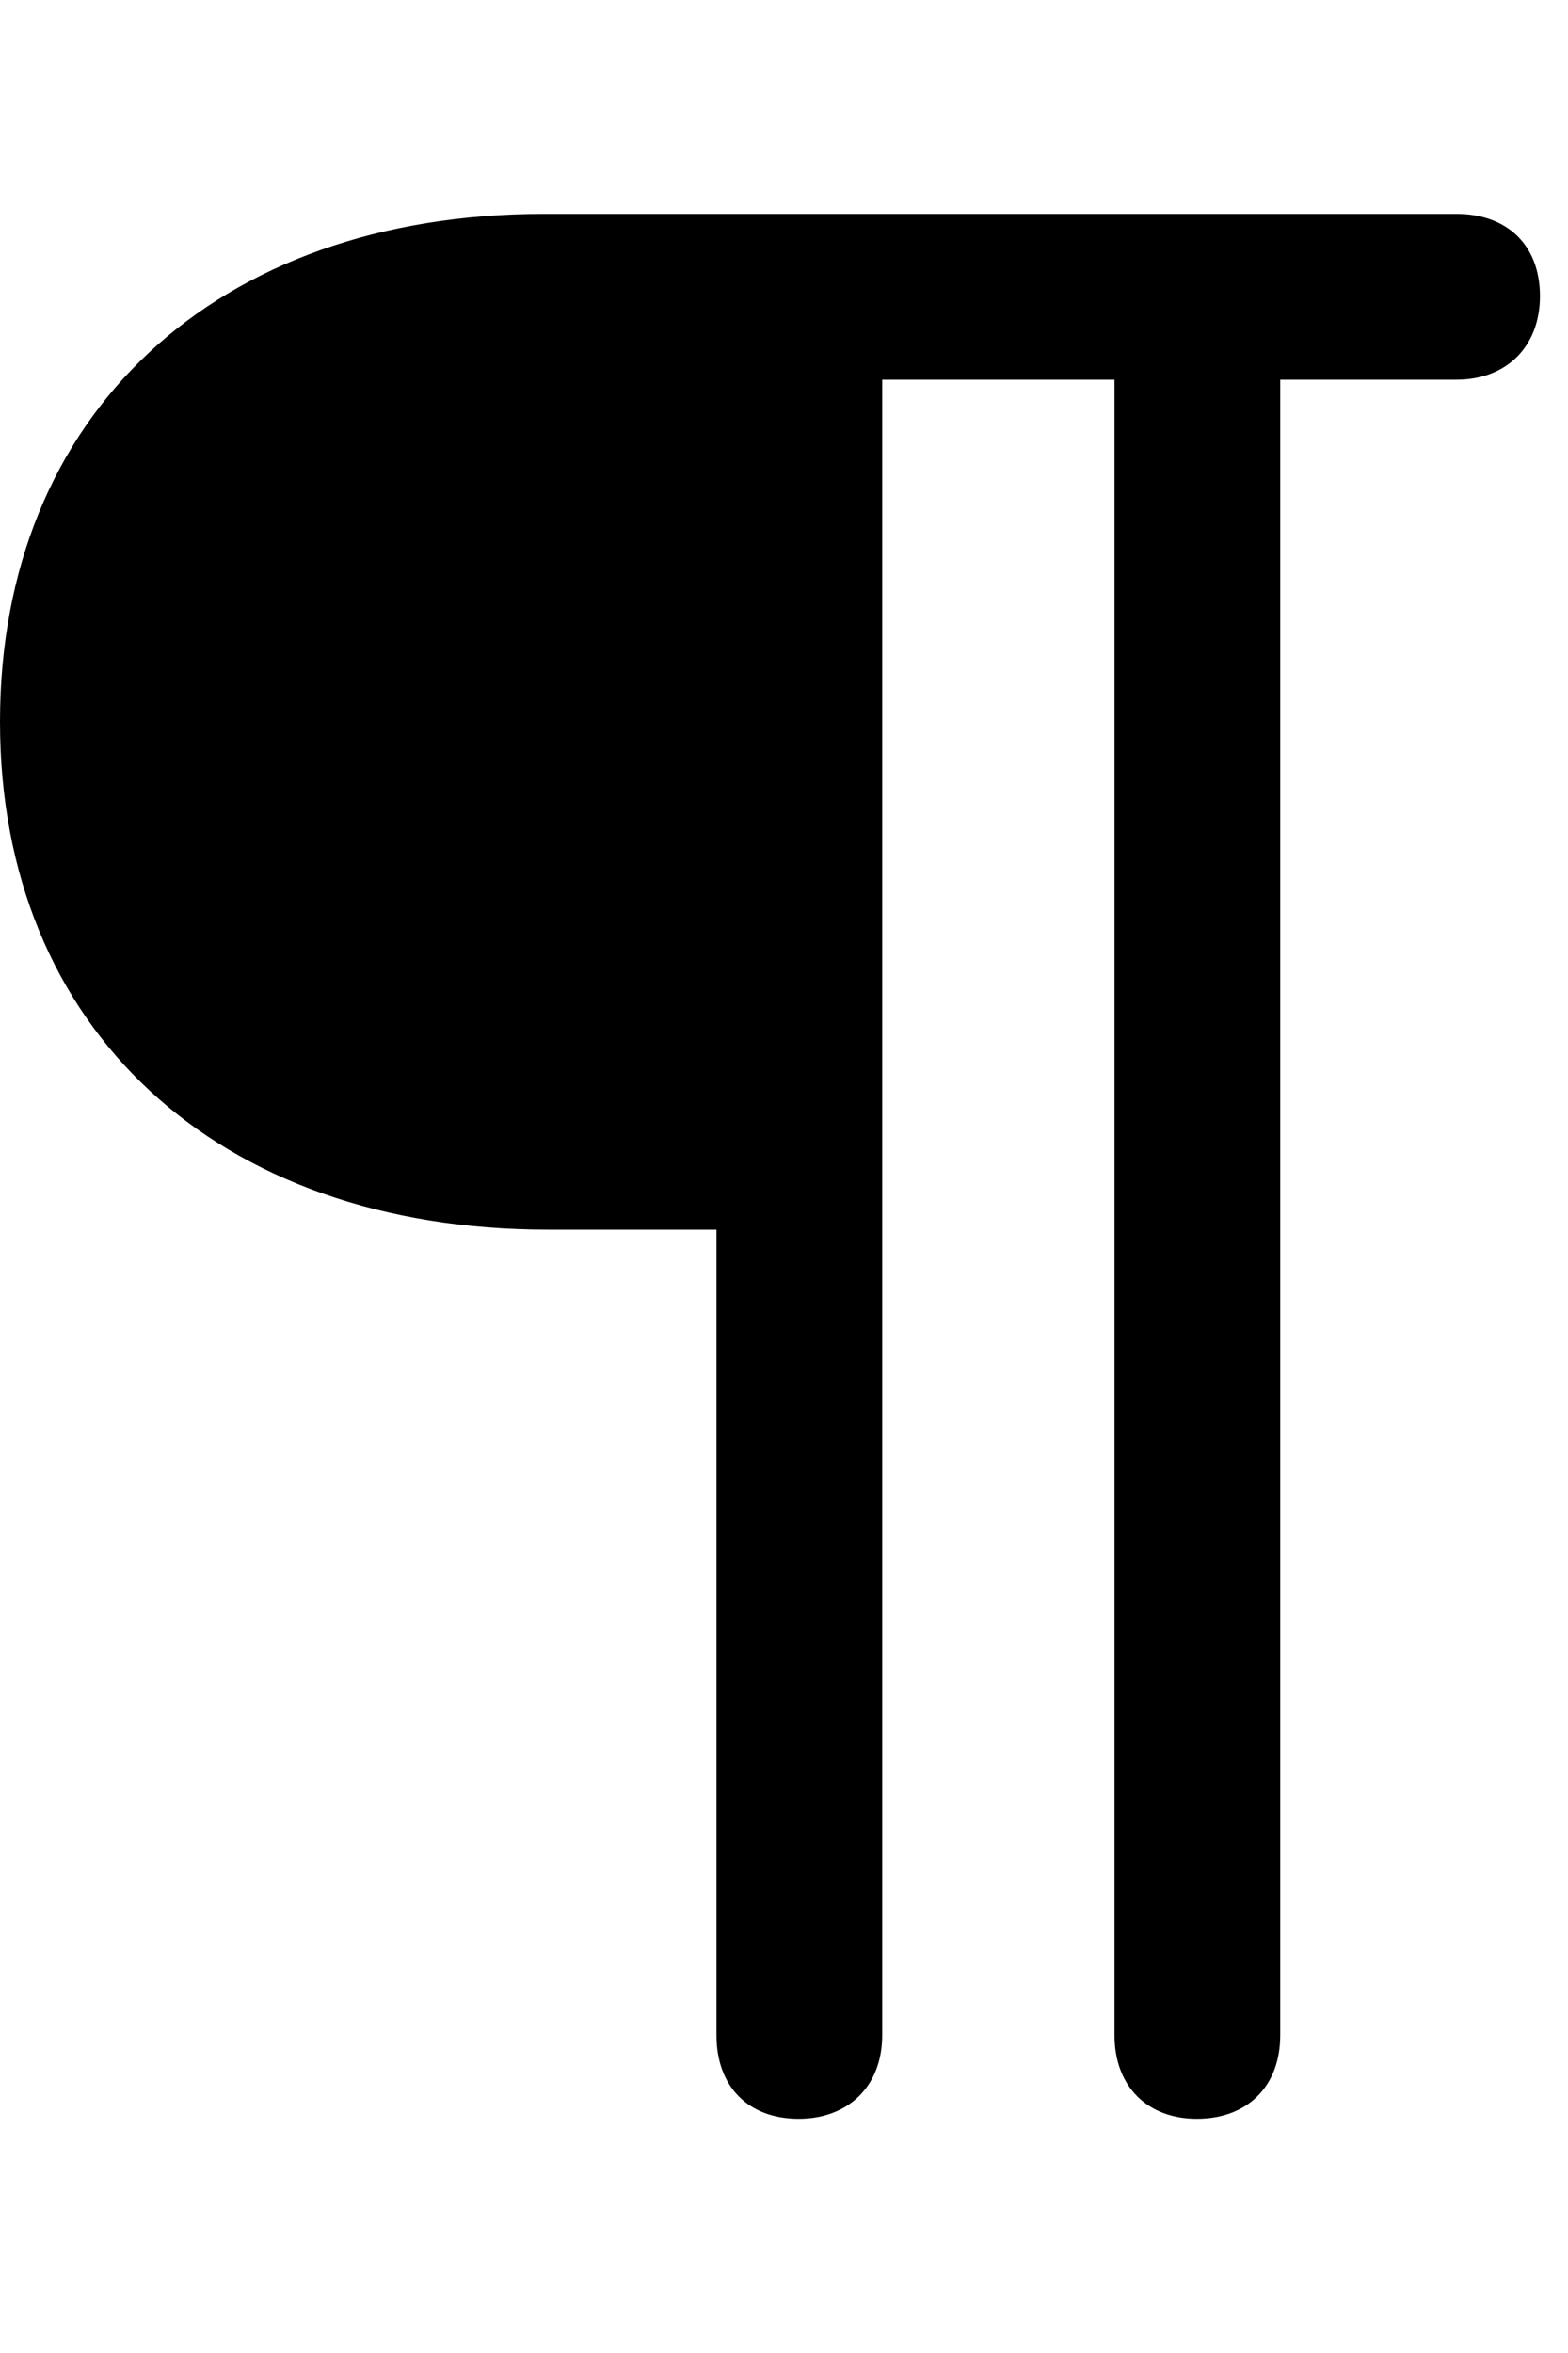<?xml version="1.0" encoding="UTF-8" standalone="no"?><!DOCTYPE svg PUBLIC "-//W3C//DTD SVG 1.1//EN" "http://www.w3.org/Graphics/SVG/1.1/DTD/svg11.dtd"><svg width="100%" height="100%" viewBox="0 0 44 66" version="1.1" xmlns="http://www.w3.org/2000/svg" xmlns:xlink="http://www.w3.org/1999/xlink" xml:space="preserve" xmlns:serif="http://www.serif.com/" style="fill-rule:evenodd;clip-rule:evenodd;stroke-linejoin:round;stroke-miterlimit:2;"><g id="Light-S"><path d="M0,20.246c0,8.606 6.079,14.245 15.381,14.245l4.724,0l0,22.595c0,1.429 0.879,2.344 2.307,2.344c1.392,0 2.344,-0.915 2.344,-2.344l0,-46.435l6.518,0l0,46.435c0,1.429 0.916,2.344 2.308,2.344c1.428,0 2.343,-0.915 2.343,-2.344l0,-46.435l4.944,0c1.428,0 2.344,-0.952 2.344,-2.344c0,-1.428 -0.916,-2.307 -2.344,-2.307l-25.598,0c-9.229,0 -15.271,5.64 -15.271,14.246Z" style="fill-rule:nonzero;"/></g></svg>